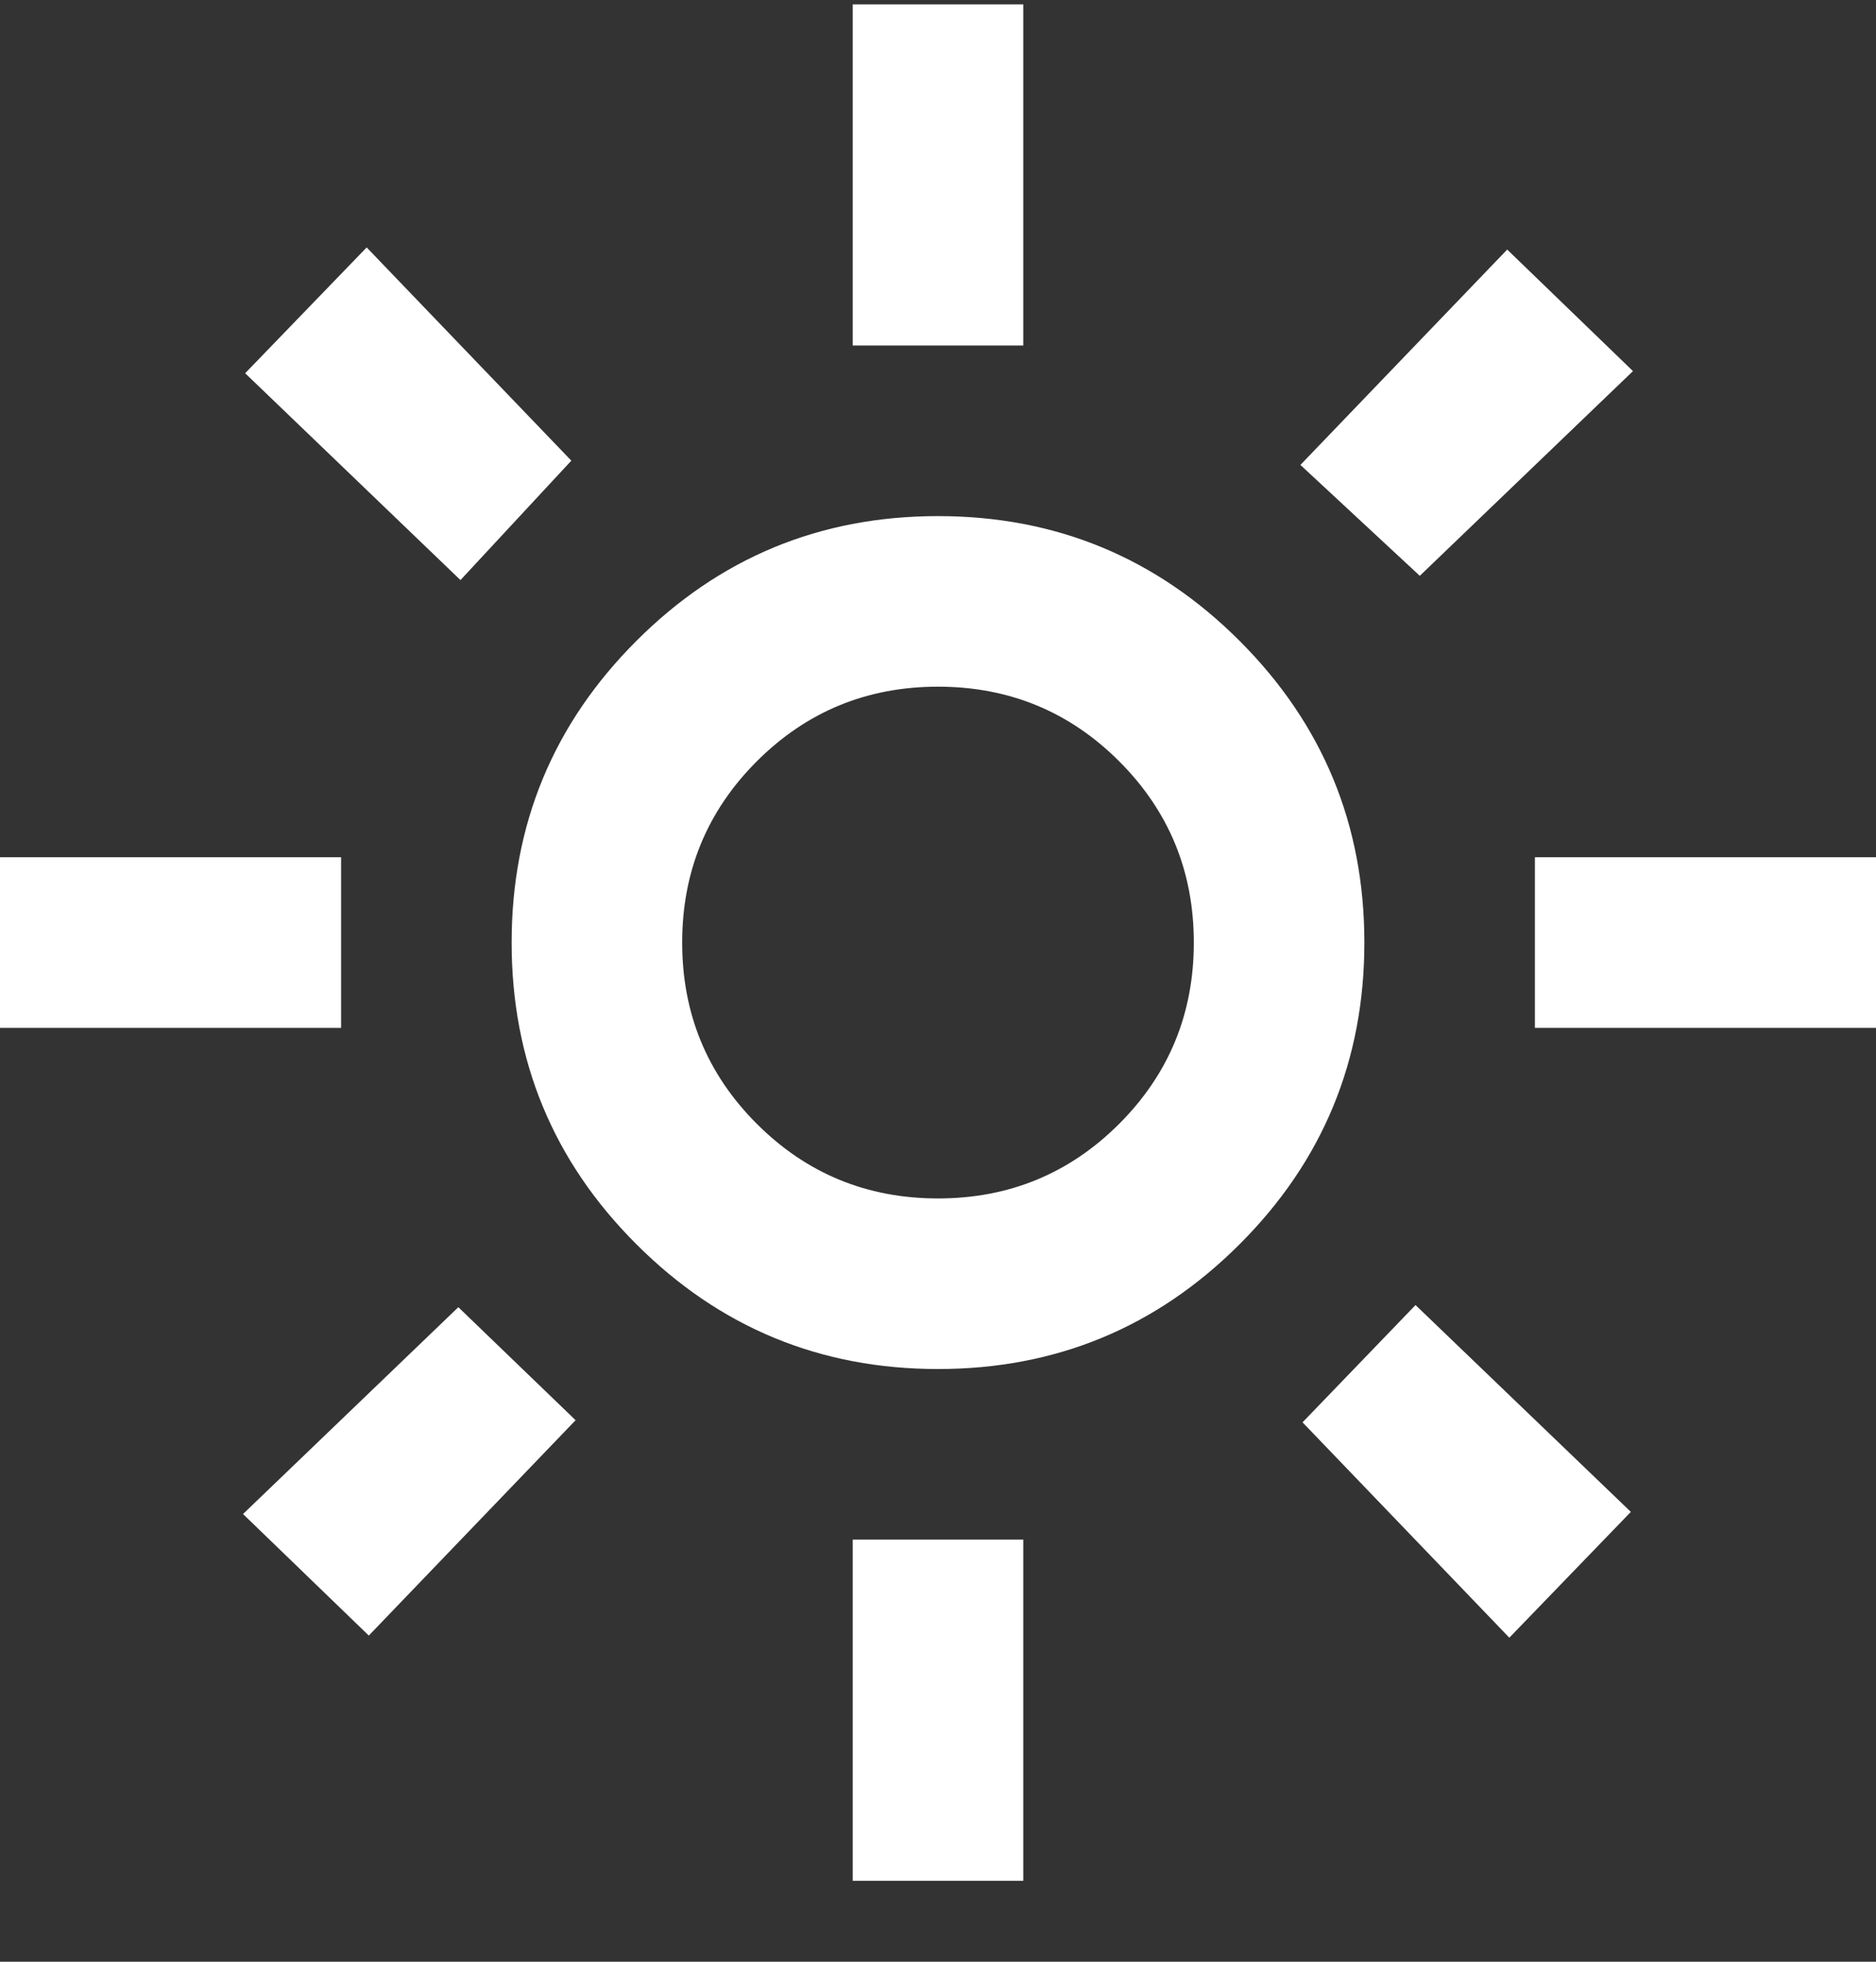 <svg width="22" height="23" viewBox="0 0 22 23" fill="none" xmlns="http://www.w3.org/2000/svg">
<rect x="0" y="0" width="22" height="23" fill="#333333" stroke="none"/>
<path d="M11 14.051C11.833 14.051 12.542 13.759 13.125 13.176C13.708 12.593 14 11.884 14 11.051C14 10.218 13.708 9.509 13.125 8.926C12.542 8.343 11.833 8.051 11 8.051C10.167 8.051 9.458 8.343 8.875 8.926C8.292 9.509 8 10.218 8 11.051C8 11.884 8.292 12.593 8.875 13.176C9.458 13.759 10.167 14.051 11 14.051ZM11 16.051C9.617 16.051 8.438 15.563 7.463 14.588C6.487 13.614 6 12.434 6 11.051C6 9.668 6.487 8.489 7.463 7.514C8.438 6.539 9.617 6.051 11 6.051C12.383 6.051 13.562 6.539 14.537 7.514C15.512 8.489 16 9.668 16 11.051C16 12.434 15.512 13.614 14.537 14.588C13.562 15.563 12.383 16.051 11 16.051ZM4 12.051H0V10.051H4V12.051ZM22 12.051H18V10.051H22V12.051ZM10 4.051V0.051H12V4.051H10ZM10 22.051V18.051H12V22.051H10ZM5.4 6.801L2.875 4.376L4.3 2.901L6.7 5.401L5.4 6.801ZM17.7 19.201L15.275 16.676L16.6 15.301L19.125 17.726L17.7 19.201ZM15.25 5.451L17.675 2.926L19.15 4.351L16.65 6.751L15.25 5.451ZM2.85 17.751L5.375 15.326L6.75 16.651L4.325 19.176L2.85 17.751Z" fill="white"/>
</svg>
